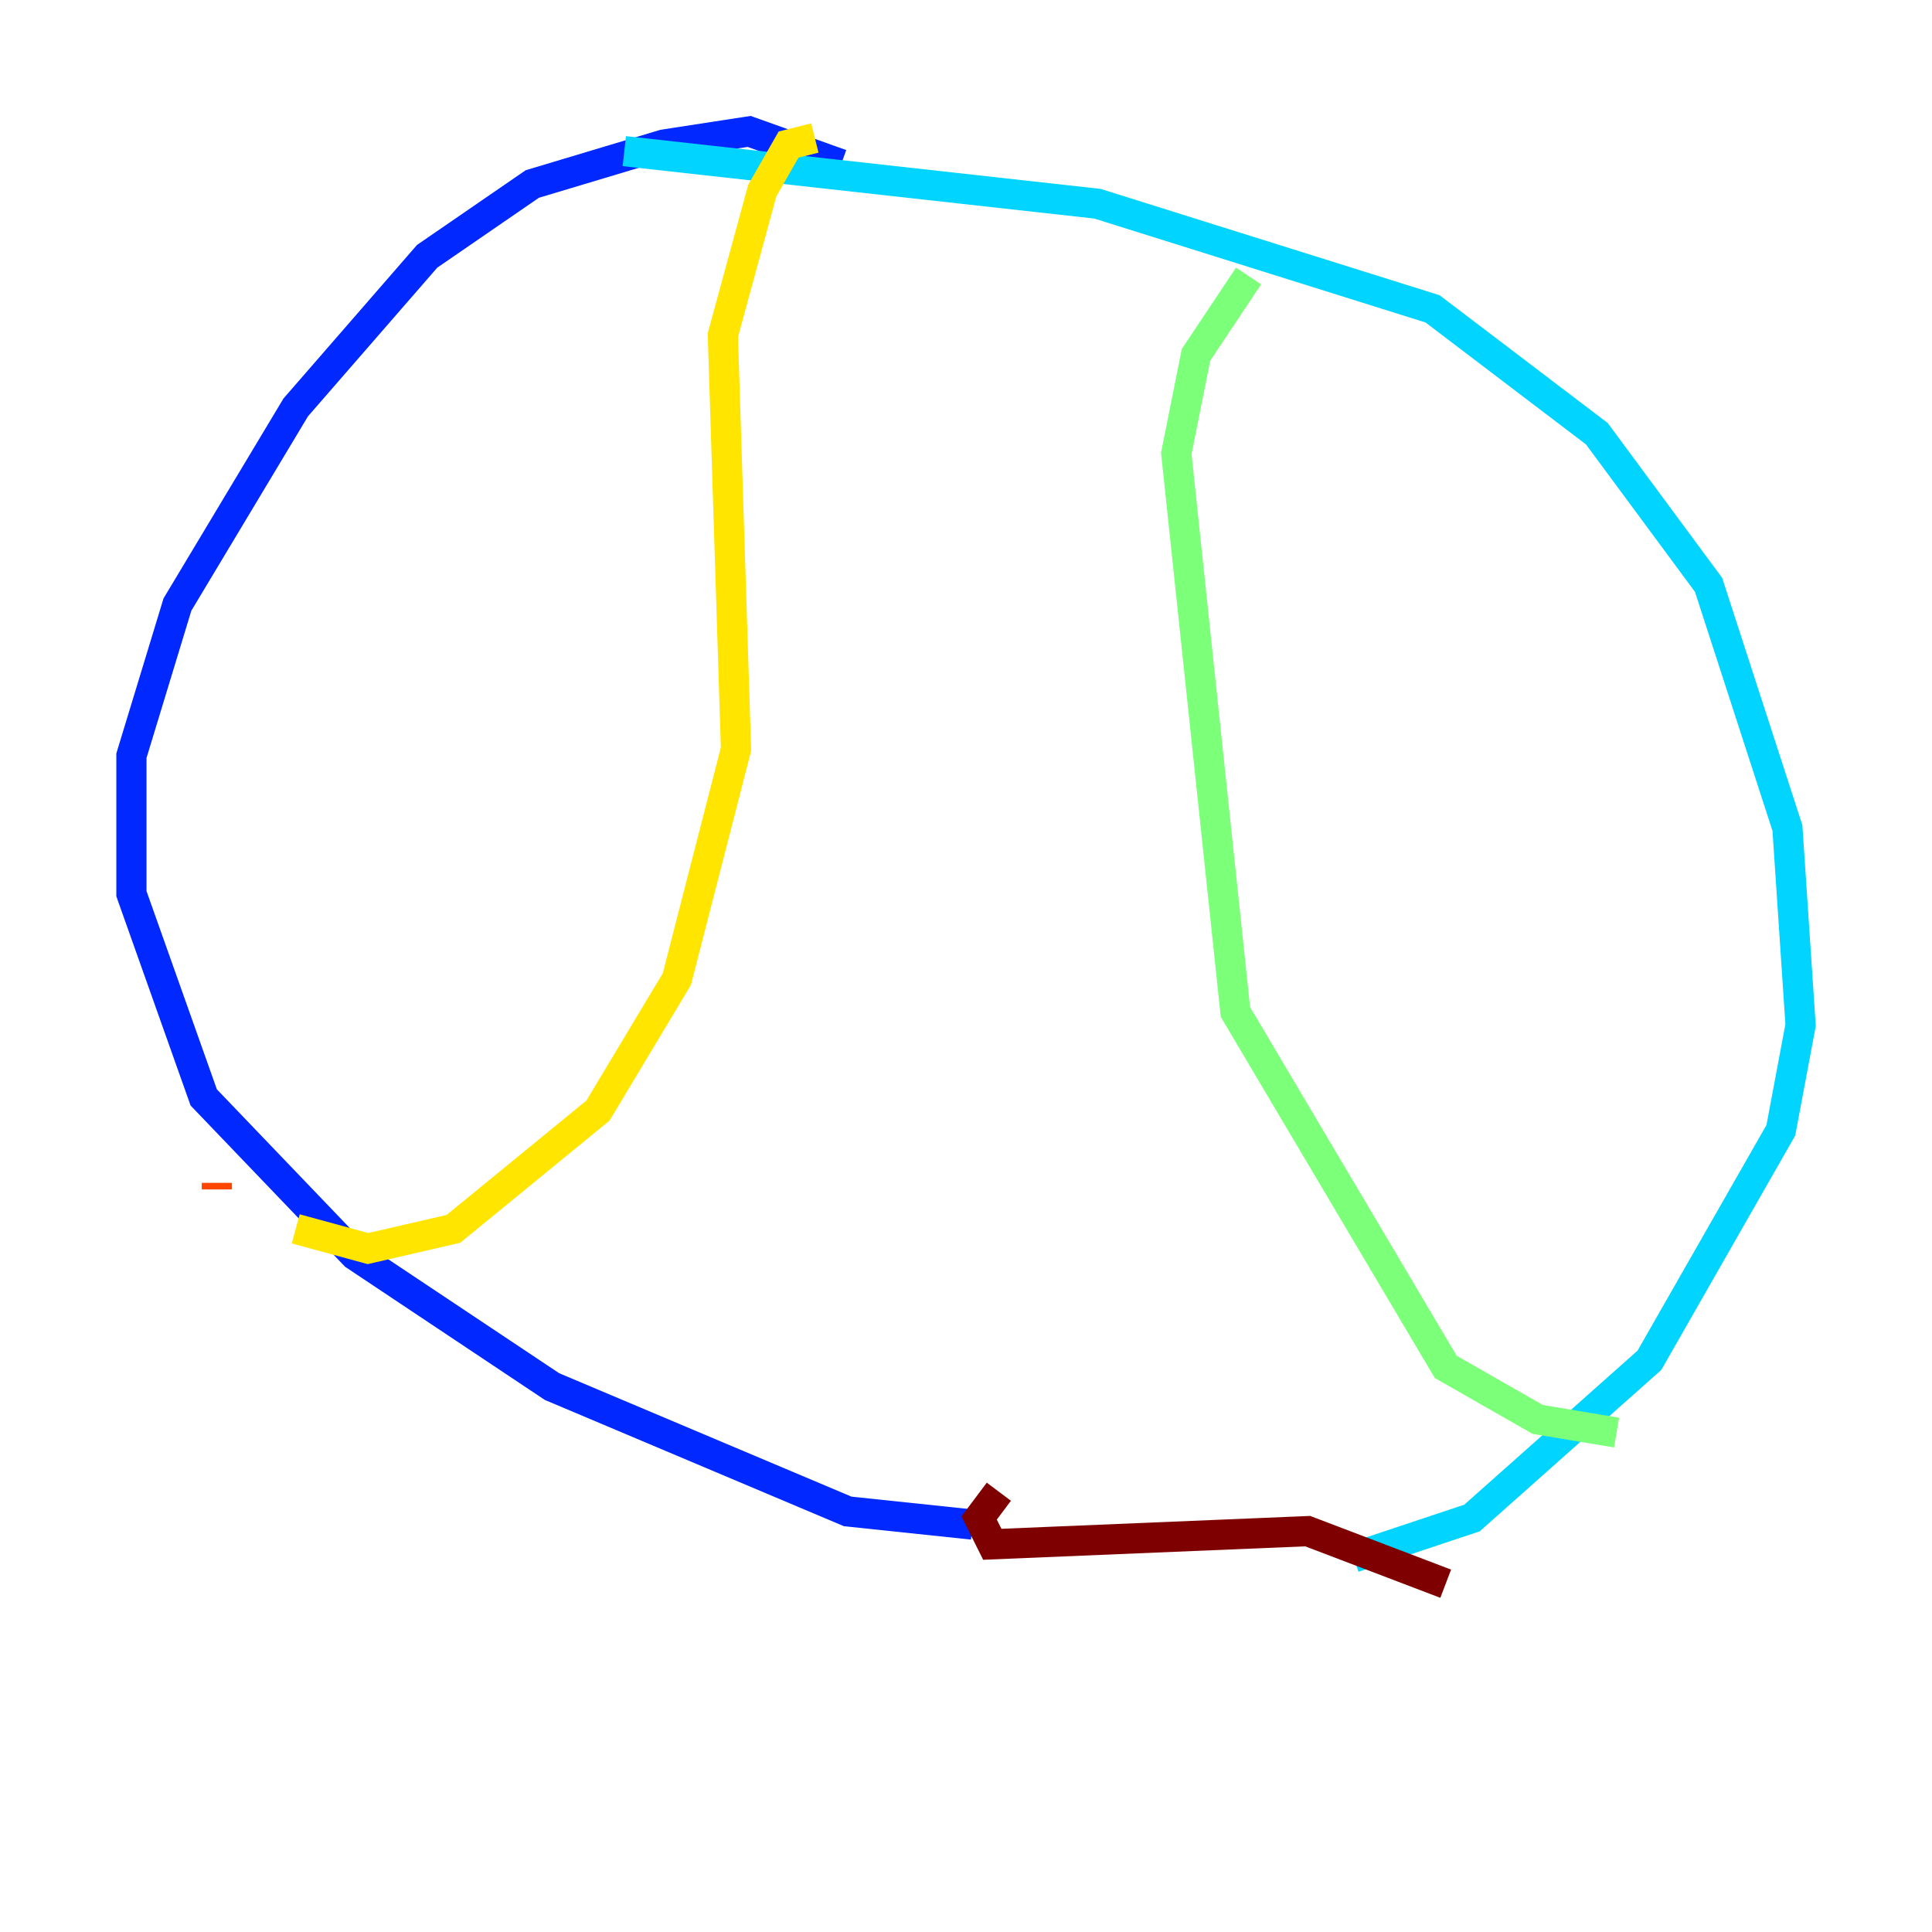 <?xml version="1.0" encoding="utf-8" ?>
<svg baseProfile="tiny" height="128" version="1.2" viewBox="0,0,128,128" width="128" xmlns="http://www.w3.org/2000/svg" xmlns:ev="http://www.w3.org/2001/xml-events" xmlns:xlink="http://www.w3.org/1999/xlink"><defs /><polyline fill="none" points="50.503,72.707 50.503,72.707" stroke="#00007f" stroke-width="2" /><polyline fill="none" points="55.728,10.884 49.633,8.707 43.973,9.578 35.265,12.191 28.299,16.98 19.592,26.993 11.755,40.054 8.707,50.068 8.707,59.211 13.497,72.707 23.51,83.156 36.571,91.864 56.163,100.136 64.435,101.007" stroke="#0028ff" stroke-width="2" /><polyline fill="none" points="89.687,103.184 97.524,100.571 109.279,90.122 117.986,74.884 119.293,67.918 118.422,54.857 113.197,38.748 105.796,28.735 94.912,20.463 72.707,13.497 41.361,10.014" stroke="#00d4ff" stroke-width="2" /><polyline fill="none" points="82.721,18.286 79.238,23.51 77.932,30.041 81.85,67.048 95.782,90.558 101.878,94.041 107.102,94.912" stroke="#7cff79" stroke-width="2" /><polyline fill="none" points="53.986,9.143 52.245,9.578 50.503,12.626 47.891,22.204 48.762,49.633 44.843,64.871 39.619,73.578 30.041,81.415 24.381,82.721 19.592,81.415" stroke="#ffe500" stroke-width="2" /><polyline fill="none" points="14.367,78.803 14.367,78.367" stroke="#ff4600" stroke-width="2" /><polyline fill="none" points="66.177,98.83 64.871,100.571 65.742,102.313 86.639,101.442 95.782,104.925" stroke="#7f0000" stroke-width="2" /></svg>